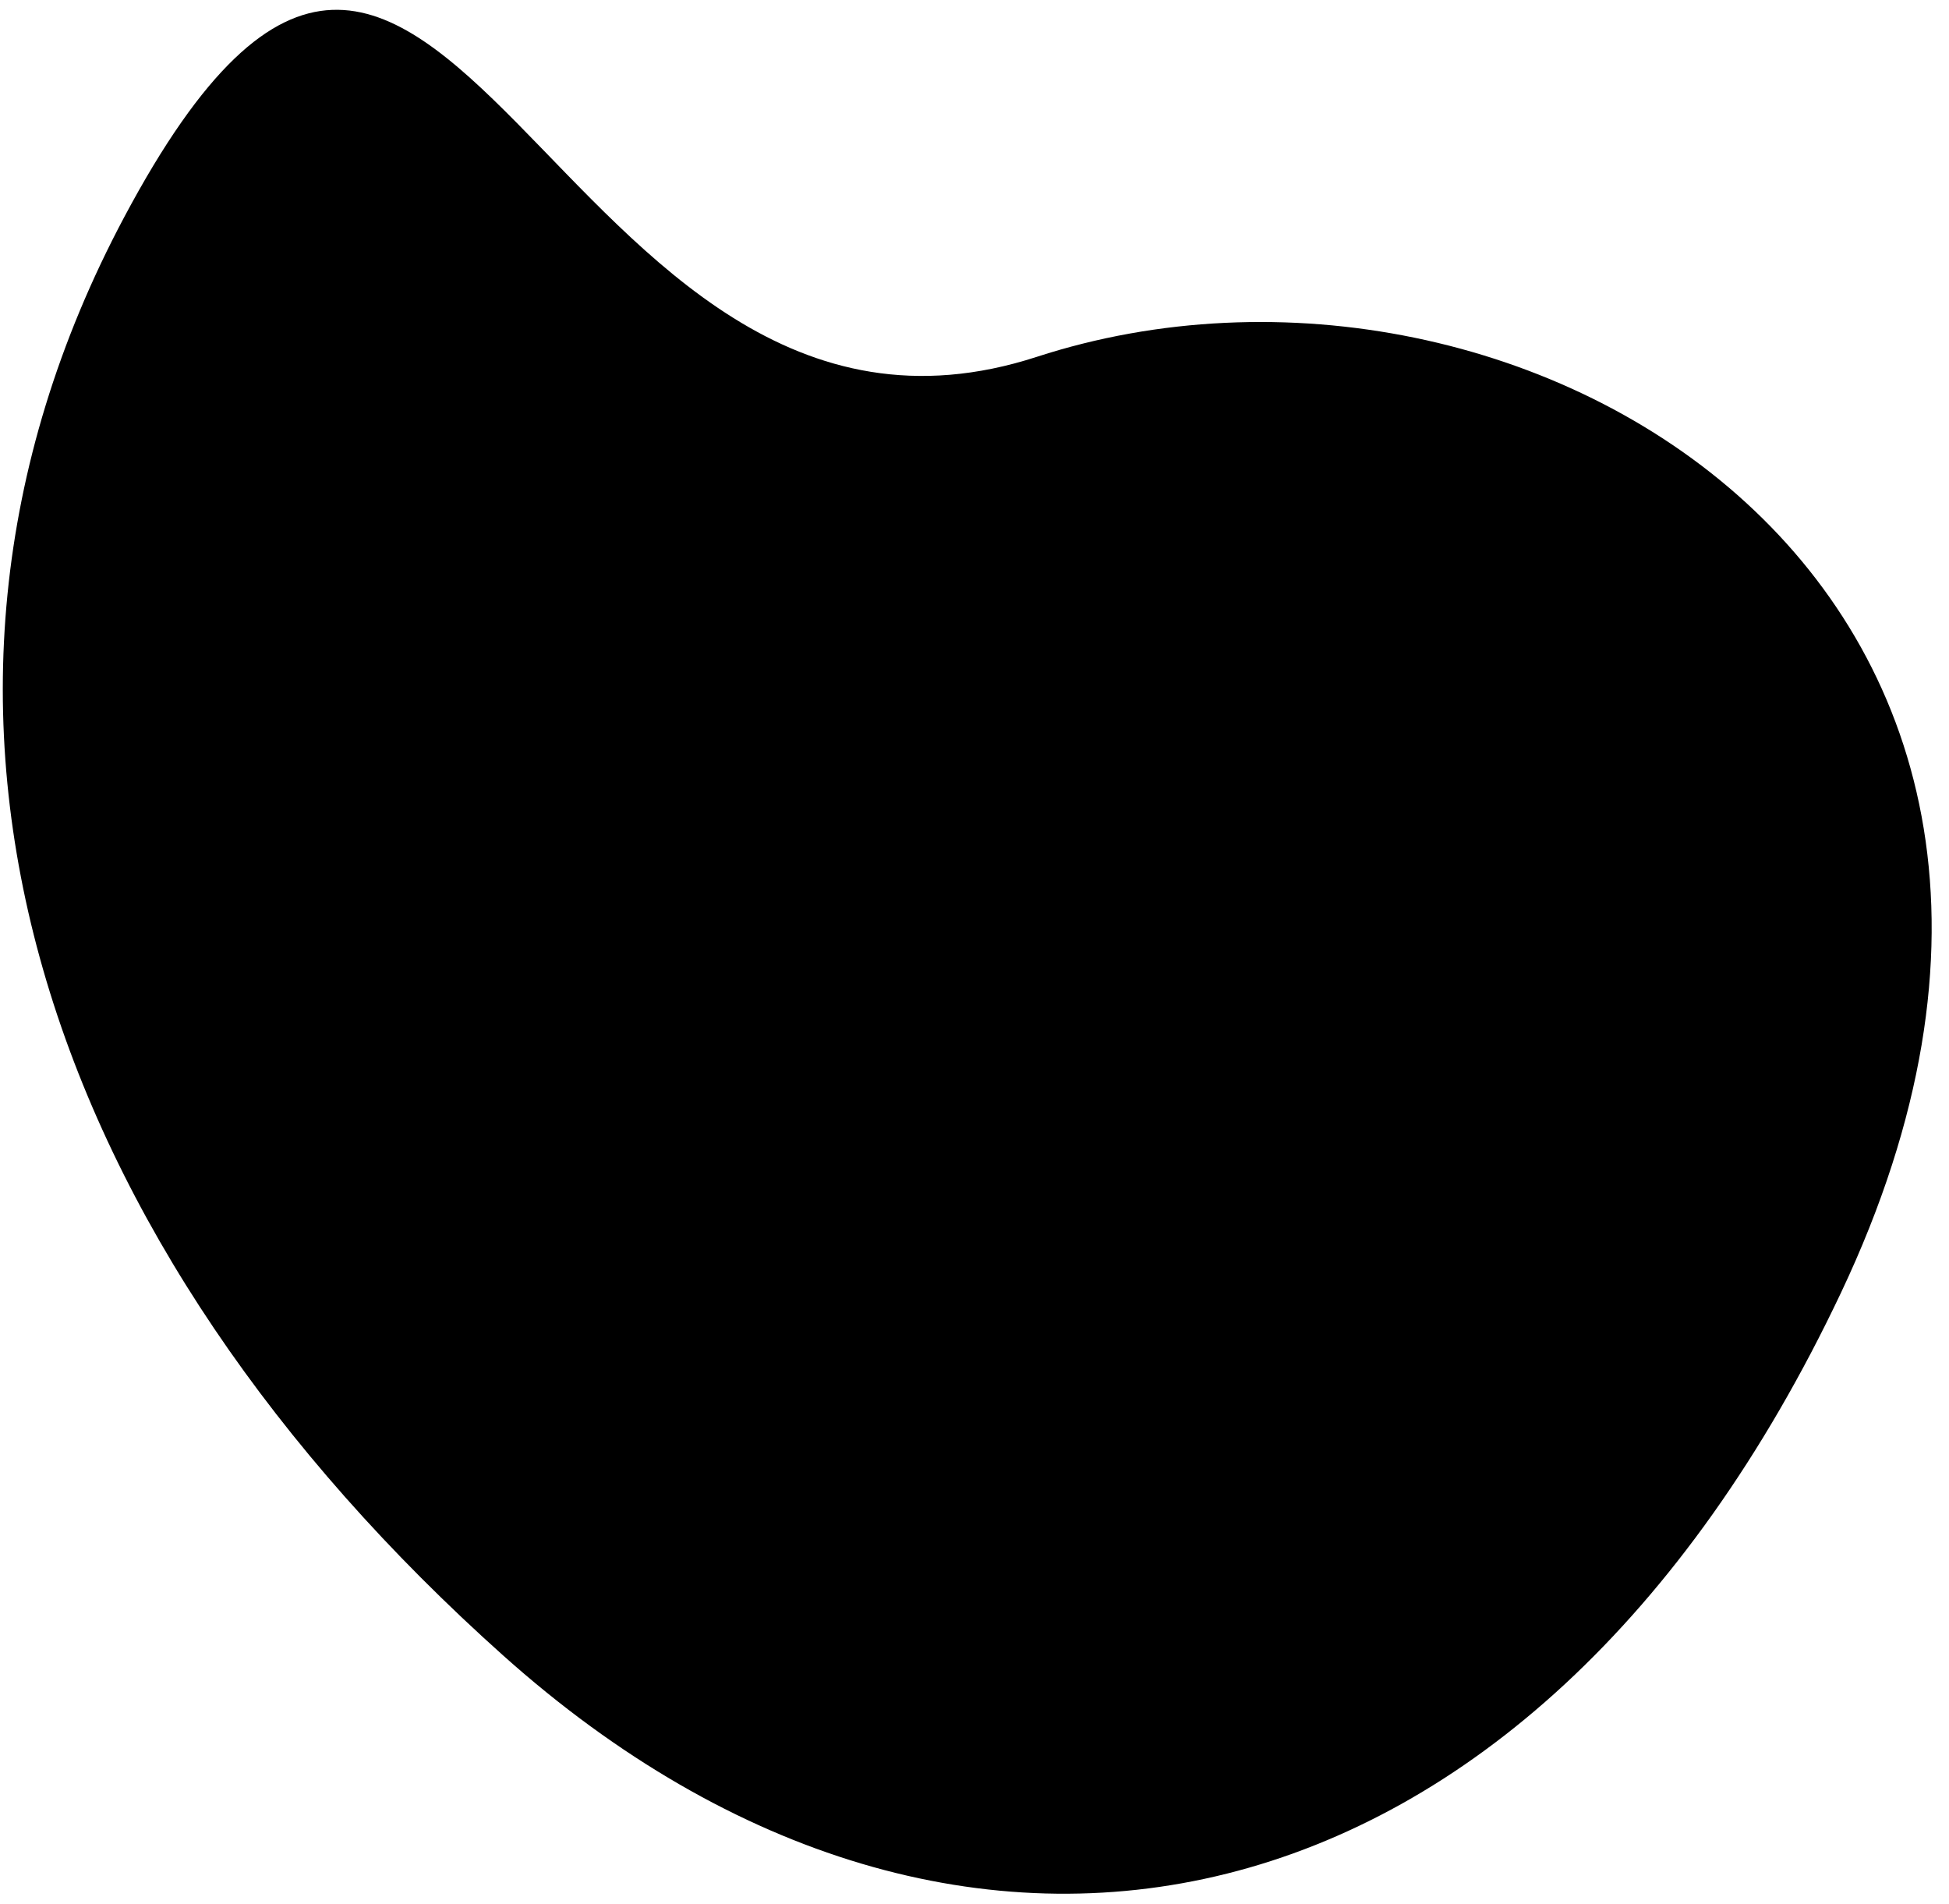 <svg viewBox="0 0 86 84" xmlns="http://www.w3.org/2000/svg"><path fill-rule="evenodd" clip-rule="evenodd" d="M22.212 73.049C2.05 55.024-6.199 31.53 5.476 9.589c13.995-26.302 18.787 13.137 40.276 6.154 21.49-6.984 50.122 10.374 35.477 41.303-13.71 28.953-38.854 34.028-59.017 16.003Z"/></svg>